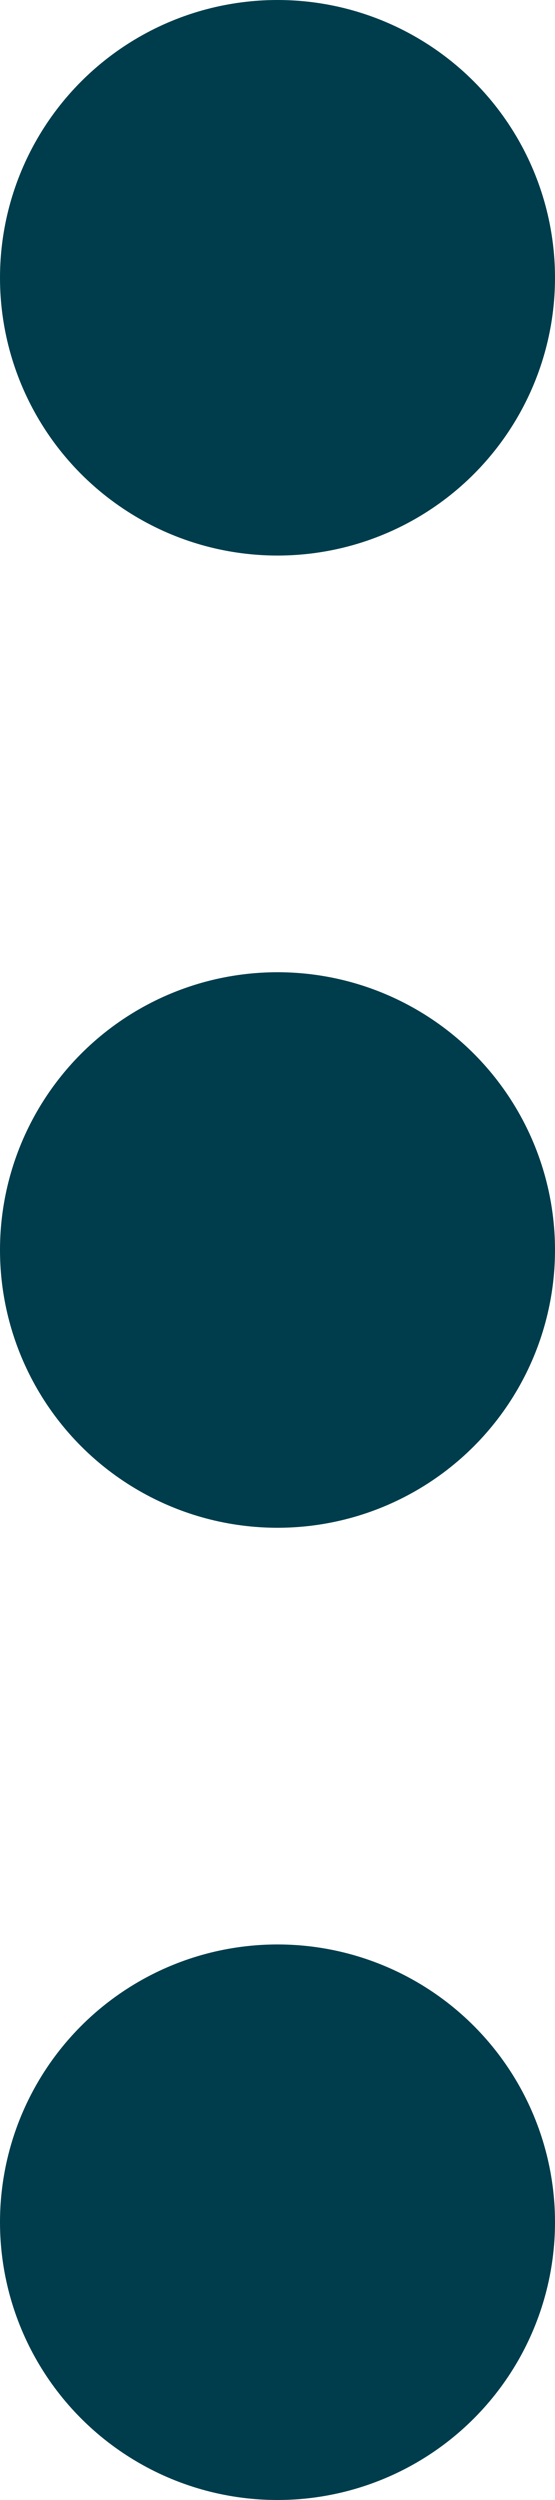 <svg id="Group_2313" xmlns="http://www.w3.org/2000/svg" width="4" height="18" viewBox="0 0 4 18">
  <circle id="Ellipse_244" cx="2" cy="2" r="2" transform="translate(0 7)" fill="#003d4c"/>
  <circle id="Ellipse_245" cx="2" cy="2" r="2" fill="#003d4c"/>
  <circle id="Ellipse_246" cx="2" cy="2" r="2" transform="translate(0 14)" fill="#003d4c"/>
</svg>
